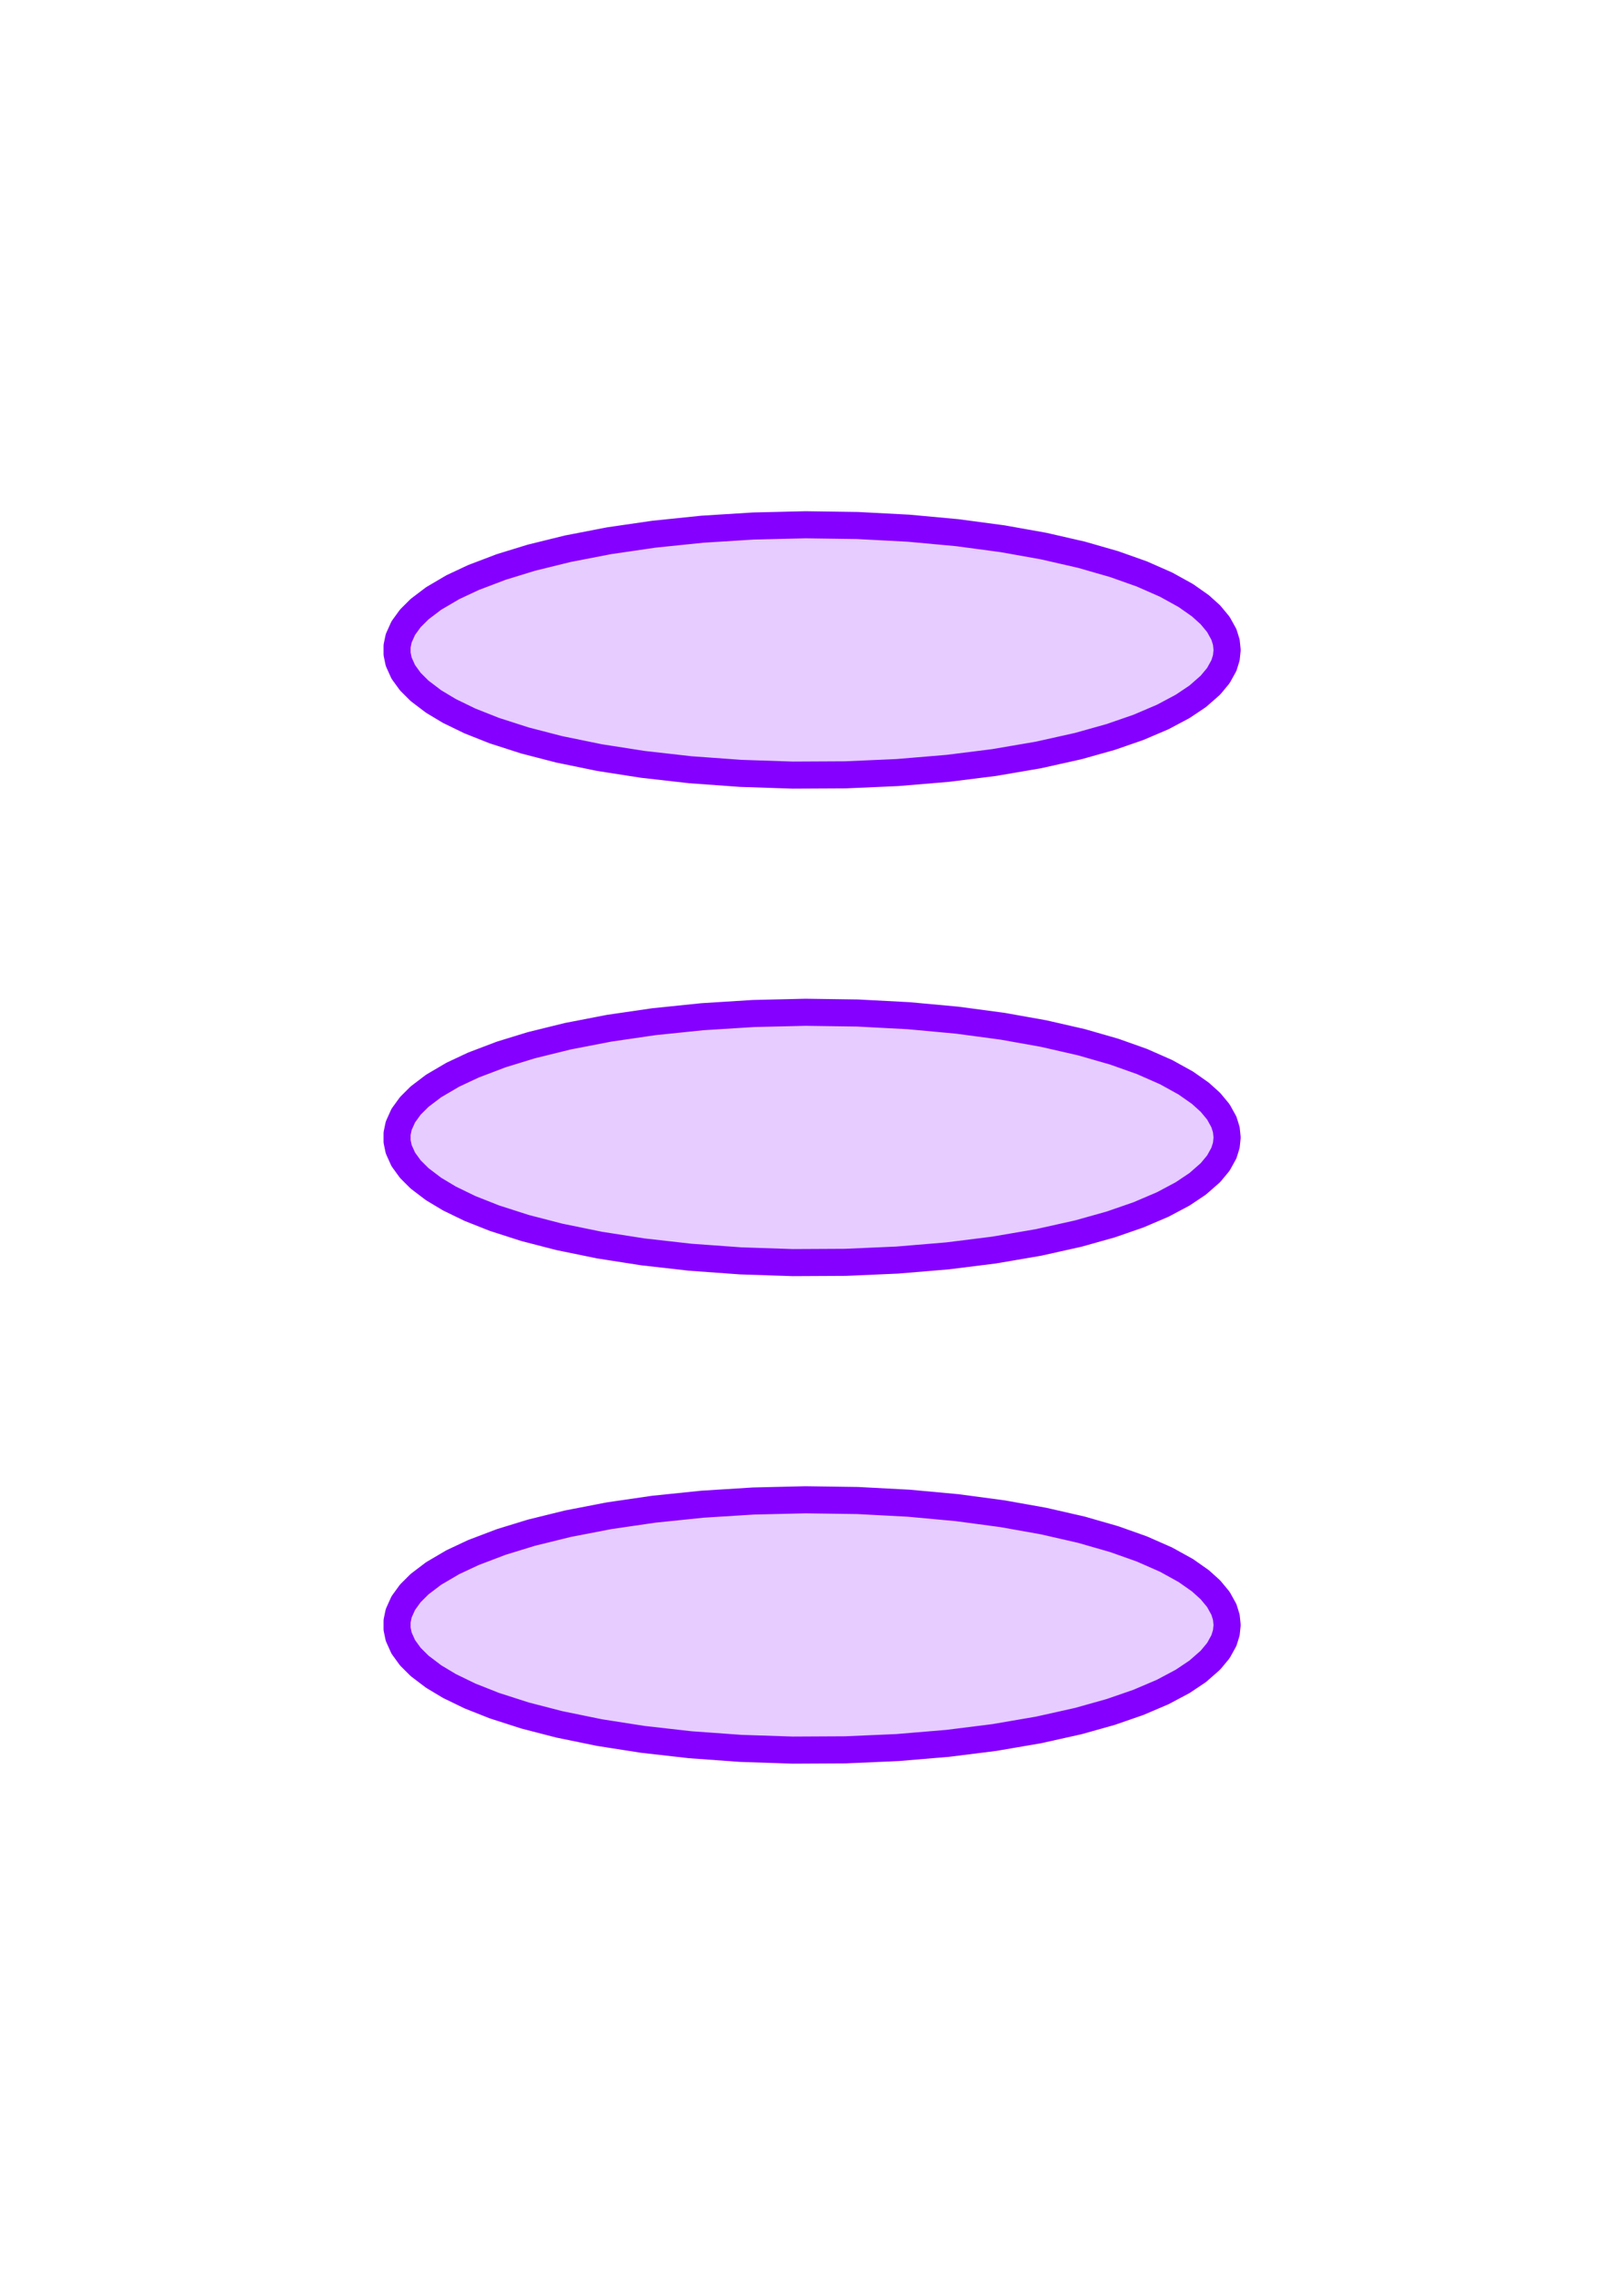 <?xml version="1.0" encoding="utf-8" standalone="no"?>
<!DOCTYPE svg PUBLIC "-//W3C//DTD SVG 1.1//EN"
  "http://www.w3.org/Graphics/SVG/1.1/DTD/svg11.dtd">
<svg xmlns:xlink="http://www.w3.org/1999/xlink" width="180pt" height="252pt" viewBox="0 0 180 252" xmlns="http://www.w3.org/2000/svg" version="1.1">
 <defs>
  <style type="text/css">*{stroke-linejoin: round; stroke-linecap: butt}</style>
 </defs>
 <g id="figure_1">
  <g id="patch_1">
   <path d="M 0 252 
L 180 252 
L 180 0 
L 0 0 
z
" style="fill: #ffffff"/>
  </g>
  <g id="axes_1">
   <g id="patch_2">
    <path d="M 136.011 180 
L 136.001 179.711 
L 135.971 179.422 
L 135.921 179.133 
L 135.852 178.846 
L 135.763 178.56 
L 135.655 178.276 
L 135.528 177.994 
L 135.382 177.715 
L 135.219 177.438 
L 135.039 177.164 
L 134.842 176.893 
L 134.629 176.625 
L 134.4 176.362 
L 134.157 176.102 
L 133.9 175.846 
L 133.63 175.595 
L 133.347 175.348 
L 133.052 175.105 
L 132.746 174.867 
L 132.43 174.634 
L 132.105 174.406 
L 131.771 174.183 
L 131.429 173.965 
L 131.08 173.752 
L 130.724 173.543 
L 130.363 173.34 
L 129.996 173.142 
L 129.625 172.949 
L 129.25 172.761 
L 128.871 172.577 
L 128.49 172.399 
L 128.107 172.225 
L 127.721 172.056 
L 127.335 171.892 
L 126.948 171.733 
L 126.561 171.577 
L 126.173 171.427 
L 125.786 171.28 
L 125.4 171.138 
L 125.015 171 
L 124.632 170.866 
L 124.249 170.736 
L 123.869 170.61 
L 123.491 170.488 
L 123.116 170.369 
L 122.743 170.254 
L 122.372 170.142 
L 122.005 170.033 
L 121.64 169.928 
L 121.279 169.826 
L 120.921 169.727 
L 120.566 169.631 
L 120.215 169.538 
L 119.867 169.447 
L 119.523 169.36 
L 119.182 169.274 
L 118.845 169.192 
L 118.512 169.112 
L 118.182 169.034 
L 117.857 168.959 
L 117.534 168.885 
L 117.216 168.814 
L 116.901 168.745 
L 116.591 168.678 
L 116.283 168.613 
L 115.98 168.55 
L 115.68 168.489 
L 115.384 168.429 
L 115.092 168.372 
L 114.803 168.315 
L 114.518 168.261 
L 114.236 168.208 
L 113.958 168.156 
L 113.683 168.106 
L 113.412 168.057 
L 113.144 168.01 
L 112.879 167.964 
L 112.618 167.919 
L 112.36 167.875 
L 112.105 167.833 
L 111.854 167.792 
L 111.605 167.752 
L 111.36 167.713 
L 111.118 167.675 
L 110.878 167.638 
L 110.642 167.602 
L 110.408 167.566 
L 110.178 167.532 
L 109.95 167.499 
L 109.725 167.467 
L 109.502 167.435 
L 109.283 167.404 
L 109.066 167.374 
L 108.851 167.345 
L 108.639 167.316 
L 108.43 167.289 
L 108.223 167.262 
L 108.018 167.235 
L 107.816 167.209 
L 107.616 167.184 
L 107.418 167.16 
L 107.223 167.136 
L 107.03 167.112 
L 106.839 167.09 
L 106.65 167.067 
L 106.463 167.046 
L 106.278 167.024 
L 106.096 167.004 
L 105.915 166.983 
L 105.736 166.964 
L 105.559 166.944 
L 105.384 166.926 
L 105.211 166.907 
L 105.039 166.889 
L 104.87 166.872 
L 104.702 166.854 
L 104.535 166.838 
L 104.371 166.821 
L 104.208 166.805 
L 104.047 166.789 
L 103.887 166.774 
L 103.729 166.759 
L 103.572 166.744 
L 103.417 166.73 
L 103.263 166.716 
L 103.111 166.702 
L 102.96 166.689 
L 102.811 166.676 
L 102.662 166.663 
L 102.516 166.65 
L 102.37 166.638 
L 102.226 166.626 
L 102.083 166.614 
L 101.942 166.603 
L 101.801 166.591 
L 101.662 166.58 
L 101.524 166.569 
L 101.387 166.559 
L 101.251 166.548 
L 101.117 166.538 
L 100.983 166.528 
L 100.851 166.518 
L 100.719 166.509 
L 100.589 166.5 
L 100.459 166.49 
L 100.331 166.481 
L 100.204 166.473 
L 100.077 166.464 
L 99.952 166.456 
L 99.827 166.447 
L 99.703 166.439 
L 99.581 166.431 
L 99.459 166.423 
L 99.338 166.416 
L 99.217 166.408 
L 99.098 166.401 
L 98.98 166.394 
L 98.862 166.387 
L 98.745 166.38 
L 98.629 166.373 
L 98.513 166.367 
L 98.398 166.36 
L 98.284 166.354 
L 98.171 166.348 
L 98.058 166.342 
L 97.947 166.336 
L 97.835 166.33 
L 97.725 166.324 
L 97.615 166.318 
L 97.505 166.313 
L 97.397 166.308 
L 97.289 166.302 
L 97.181 166.297 
L 97.074 166.292 
L 96.968 166.287 
L 96.862 166.282 
L 96.757 166.278 
L 96.652 166.273 
L 96.548 166.268 
L 96.445 166.264 
L 96.342 166.26 
L 96.239 166.255 
L 96.137 166.251 
L 96.035 166.247 
L 95.934 166.243 
L 95.833 166.239 
L 95.733 166.235 
L 95.633 166.232 
L 95.534 166.228 
L 95.435 166.224 
L 95.337 166.221 
L 95.239 166.217 
L 95.141 166.214 
L 95.043 166.211 
L 94.946 166.208 
L 94.85 166.204 
L 94.754 166.201 
L 94.658 166.198 
L 94.562 166.196 
L 94.467 166.193 
L 94.372 166.19 
L 94.278 166.187 
L 94.183 166.185 
L 94.09 166.182 
L 93.996 166.18 
L 93.903 166.177 
L 93.81 166.175 
L 93.717 166.172 
L 93.624 166.17 
L 93.532 166.168 
L 93.44 166.166 
L 93.348 166.164 
L 93.257 166.162 
L 93.165 166.16 
L 93.074 166.158 
L 92.984 166.156 
L 92.893 166.155 
L 92.802 166.153 
L 92.712 166.151 
L 92.622 166.15 
L 92.532 166.148 
L 92.443 166.147 
L 92.353 166.145 
L 92.264 166.144 
L 92.175 166.143 
L 92.086 166.141 
L 91.997 166.14 
L 91.908 166.139 
L 91.819 166.138 
L 91.731 166.137 
L 91.643 166.136 
L 91.554 166.135 
L 91.466 166.134 
L 91.378 166.133 
L 91.29 166.133 
L 91.202 166.132 
L 91.115 166.131 
L 91.027 166.131 
L 90.939 166.13 
L 90.852 166.13 
L 90.764 166.129 
L 90.677 166.129 
L 90.589 166.128 
L 90.502 166.128 
L 90.415 166.128 
L 90.327 166.127 
L 90.24 166.127 
L 90.153 166.127 
L 90.065 166.127 
L 89.978 166.127 
L 89.891 166.127 
L 89.804 166.127 
L 89.716 166.127 
L 89.629 166.128 
L 89.542 166.128 
L 89.454 166.128 
L 89.367 166.128 
L 89.28 166.129 
L 89.192 166.129 
L 89.105 166.13 
L 89.017 166.13 
L 88.929 166.131 
L 88.842 166.132 
L 88.754 166.132 
L 88.666 166.133 
L 88.578 166.134 
L 88.49 166.135 
L 88.402 166.136 
L 88.313 166.136 
L 88.225 166.137 
L 88.136 166.139 
L 88.048 166.14 
L 87.959 166.141 
L 87.87 166.142 
L 87.781 166.143 
L 87.691 166.145 
L 87.602 166.146 
L 87.512 166.147 
L 87.423 166.149 
L 87.333 166.15 
L 87.243 166.152 
L 87.152 166.154 
L 87.062 166.155 
L 86.971 166.157 
L 86.88 166.159 
L 86.789 166.161 
L 86.698 166.163 
L 86.606 166.165 
L 86.514 166.167 
L 86.422 166.169 
L 86.33 166.171 
L 86.237 166.174 
L 86.144 166.176 
L 86.051 166.178 
L 85.957 166.181 
L 85.864 166.183 
L 85.769 166.186 
L 85.675 166.189 
L 85.58 166.191 
L 85.485 166.194 
L 85.39 166.197 
L 85.294 166.2 
L 85.198 166.203 
L 85.102 166.206 
L 85.005 166.209 
L 84.908 166.212 
L 84.81 166.216 
L 84.712 166.219 
L 84.614 166.223 
L 84.515 166.226 
L 84.416 166.23 
L 84.317 166.233 
L 84.217 166.237 
L 84.116 166.241 
L 84.015 166.245 
L 83.914 166.249 
L 83.812 166.253 
L 83.71 166.257 
L 83.607 166.262 
L 83.504 166.266 
L 83.4 166.271 
L 83.295 166.275 
L 83.19 166.28 
L 83.085 166.285 
L 82.979 166.29 
L 82.872 166.295 
L 82.765 166.3 
L 82.657 166.305 
L 82.549 166.31 
L 82.44 166.316 
L 82.33 166.321 
L 82.22 166.327 
L 82.109 166.333 
L 81.998 166.339 
L 81.885 166.345 
L 81.772 166.351 
L 81.659 166.357 
L 81.544 166.363 
L 81.429 166.37 
L 81.313 166.377 
L 81.197 166.383 
L 81.079 166.39 
L 80.961 166.397 
L 80.842 166.405 
L 80.723 166.412 
L 80.602 166.42 
L 80.48 166.427 
L 80.358 166.435 
L 80.235 166.443 
L 80.111 166.451 
L 79.986 166.46 
L 79.86 166.468 
L 79.733 166.477 
L 79.605 166.486 
L 79.476 166.495 
L 79.346 166.504 
L 79.215 166.514 
L 79.083 166.523 
L 78.95 166.533 
L 78.816 166.543 
L 78.681 166.553 
L 78.545 166.564 
L 78.407 166.575 
L 78.269 166.586 
L 78.129 166.597 
L 77.988 166.608 
L 77.845 166.62 
L 77.702 166.632 
L 77.557 166.644 
L 77.411 166.657 
L 77.264 166.669 
L 77.115 166.682 
L 76.965 166.696 
L 76.813 166.709 
L 76.66 166.723 
L 76.506 166.737 
L 76.35 166.752 
L 76.192 166.767 
L 76.034 166.782 
L 75.873 166.797 
L 75.711 166.813 
L 75.547 166.829 
L 75.382 166.846 
L 75.215 166.863 
L 75.046 166.88 
L 74.875 166.898 
L 74.703 166.916 
L 74.529 166.935 
L 74.353 166.954 
L 74.175 166.974 
L 73.995 166.994 
L 73.813 167.014 
L 73.629 167.035 
L 73.444 167.056 
L 73.256 167.078 
L 73.066 167.101 
L 72.874 167.124 
L 72.679 167.148 
L 72.483 167.172 
L 72.284 167.197 
L 72.083 167.222 
L 71.88 167.248 
L 71.674 167.275 
L 71.466 167.302 
L 71.255 167.331 
L 71.042 167.359 
L 70.826 167.389 
L 70.608 167.42 
L 70.387 167.451 
L 70.163 167.483 
L 69.937 167.516 
L 69.707 167.549 
L 69.475 167.584 
L 69.24 167.619 
L 69.003 167.656 
L 68.762 167.693 
L 68.518 167.732 
L 68.271 167.772 
L 68.021 167.812 
L 67.768 167.854 
L 67.511 167.897 
L 67.252 167.941 
L 66.989 167.987 
L 66.723 168.033 
L 66.453 168.081 
L 66.18 168.131 
L 65.904 168.182 
L 65.624 168.234 
L 65.34 168.288 
L 65.053 168.343 
L 64.763 168.4 
L 64.468 168.459 
L 64.17 168.519 
L 63.869 168.582 
L 63.563 168.646 
L 63.254 168.712 
L 62.942 168.78 
L 62.625 168.85 
L 62.305 168.922 
L 61.981 168.996 
L 61.653 169.073 
L 61.322 169.152 
L 60.987 169.233 
L 60.648 169.317 
L 60.305 169.403 
L 59.959 169.492 
L 59.61 169.584 
L 59.257 169.678 
L 58.9 169.776 
L 58.541 169.877 
L 58.178 169.98 
L 57.812 170.087 
L 57.443 170.197 
L 57.071 170.311 
L 56.697 170.428 
L 56.32 170.548 
L 55.941 170.673 
L 55.56 170.801 
L 55.177 170.933 
L 54.792 171.069 
L 54.407 171.209 
L 54.02 171.353 
L 53.633 171.502 
L 53.246 171.654 
L 52.858 171.812 
L 52.472 171.974 
L 52.086 172.14 
L 51.702 172.312 
L 51.319 172.488 
L 50.939 172.668 
L 50.562 172.854 
L 50.189 173.045 
L 49.82 173.24 
L 49.456 173.441 
L 49.097 173.647 
L 48.745 173.858 
L 48.399 174.073 
L 48.061 174.294 
L 47.731 174.52 
L 47.411 174.75 
L 47.1 174.986 
L 46.799 175.226 
L 46.51 175.471 
L 46.234 175.72 
L 45.97 175.973 
L 45.719 176.231 
L 45.483 176.493 
L 45.263 176.759 
L 45.057 177.028 
L 44.869 177.3 
L 44.697 177.576 
L 44.543 177.854 
L 44.407 178.135 
L 44.289 178.418 
L 44.19 178.703 
L 44.111 178.99 
L 44.051 179.277 
L 44.011 179.566 
L 43.991 179.855 
L 43.991 180.145 
L 44.011 180.434 
L 44.051 180.723 
L 44.111 181.01 
L 44.19 181.297 
L 44.289 181.582 
L 44.407 181.865 
L 44.543 182.146 
L 44.697 182.424 
L 44.869 182.7 
L 45.057 182.972 
L 45.263 183.241 
L 45.483 183.507 
L 45.719 183.769 
L 45.97 184.027 
L 46.234 184.28 
L 46.51 184.529 
L 46.799 184.774 
L 47.1 185.014 
L 47.411 185.25 
L 47.731 185.48 
L 48.061 185.706 
L 48.399 185.927 
L 48.745 186.142 
L 49.097 186.353 
L 49.456 186.559 
L 49.82 186.76 
L 50.189 186.955 
L 50.562 187.146 
L 50.939 187.332 
L 51.319 187.512 
L 51.702 187.688 
L 52.086 187.86 
L 52.472 188.026 
L 52.858 188.188 
L 53.246 188.346 
L 53.633 188.498 
L 54.02 188.647 
L 54.407 188.791 
L 54.792 188.931 
L 55.177 189.067 
L 55.56 189.199 
L 55.941 189.327 
L 56.32 189.452 
L 56.697 189.572 
L 57.071 189.689 
L 57.443 189.803 
L 57.812 189.913 
L 58.178 190.02 
L 58.541 190.123 
L 58.9 190.224 
L 59.257 190.322 
L 59.61 190.416 
L 59.959 190.508 
L 60.305 190.597 
L 60.648 190.683 
L 60.987 190.767 
L 61.322 190.848 
L 61.653 190.927 
L 61.981 191.004 
L 62.305 191.078 
L 62.625 191.15 
L 62.942 191.22 
L 63.254 191.288 
L 63.563 191.354 
L 63.869 191.418 
L 64.17 191.481 
L 64.468 191.541 
L 64.763 191.6 
L 65.053 191.657 
L 65.34 191.712 
L 65.624 191.766 
L 65.904 191.818 
L 66.18 191.869 
L 66.453 191.919 
L 66.723 191.967 
L 66.989 192.013 
L 67.252 192.059 
L 67.511 192.103 
L 67.768 192.146 
L 68.021 192.188 
L 68.271 192.228 
L 68.518 192.268 
L 68.762 192.307 
L 69.003 192.344 
L 69.24 192.381 
L 69.475 192.416 
L 69.707 192.451 
L 69.937 192.484 
L 70.163 192.517 
L 70.387 192.549 
L 70.608 192.58 
L 70.826 192.611 
L 71.042 192.641 
L 71.255 192.669 
L 71.466 192.698 
L 71.674 192.725 
L 71.88 192.752 
L 72.083 192.778 
L 72.284 192.803 
L 72.483 192.828 
L 72.679 192.852 
L 72.874 192.876 
L 73.066 192.899 
L 73.256 192.922 
L 73.444 192.944 
L 73.629 192.965 
L 73.813 192.986 
L 73.995 193.006 
L 74.175 193.026 
L 74.353 193.046 
L 74.529 193.065 
L 74.703 193.084 
L 74.875 193.102 
L 75.046 193.12 
L 75.215 193.137 
L 75.382 193.154 
L 75.547 193.171 
L 75.711 193.187 
L 75.873 193.203 
L 76.034 193.218 
L 76.192 193.233 
L 76.35 193.248 
L 76.506 193.263 
L 76.66 193.277 
L 76.813 193.291 
L 76.965 193.304 
L 77.115 193.318 
L 77.264 193.331 
L 77.411 193.343 
L 77.557 193.356 
L 77.702 193.368 
L 77.845 193.38 
L 77.988 193.392 
L 78.129 193.403 
L 78.269 193.414 
L 78.407 193.425 
L 78.545 193.436 
L 78.681 193.447 
L 78.816 193.457 
L 78.95 193.467 
L 79.083 193.477 
L 79.215 193.486 
L 79.346 193.496 
L 79.476 193.505 
L 79.605 193.514 
L 79.733 193.523 
L 79.86 193.532 
L 79.986 193.54 
L 80.111 193.549 
L 80.235 193.557 
L 80.358 193.565 
L 80.48 193.573 
L 80.602 193.58 
L 80.723 193.588 
L 80.842 193.595 
L 80.961 193.603 
L 81.079 193.61 
L 81.197 193.617 
L 81.313 193.623 
L 81.429 193.63 
L 81.544 193.637 
L 81.659 193.643 
L 81.772 193.649 
L 81.885 193.655 
L 81.998 193.661 
L 82.109 193.667 
L 82.22 193.673 
L 82.33 193.679 
L 82.44 193.684 
L 82.549 193.69 
L 82.657 193.695 
L 82.765 193.7 
L 82.872 193.705 
L 82.979 193.71 
L 83.085 193.715 
L 83.19 193.72 
L 83.295 193.725 
L 83.4 193.729 
L 83.504 193.734 
L 83.607 193.738 
L 83.71 193.743 
L 83.812 193.747 
L 83.914 193.751 
L 84.015 193.755 
L 84.116 193.759 
L 84.217 193.763 
L 84.317 193.767 
L 84.416 193.77 
L 84.515 193.774 
L 84.614 193.777 
L 84.712 193.781 
L 84.81 193.784 
L 84.908 193.788 
L 85.005 193.791 
L 85.102 193.794 
L 85.198 193.797 
L 85.294 193.8 
L 85.39 193.803 
L 85.485 193.806 
L 85.58 193.809 
L 85.675 193.811 
L 85.769 193.814 
L 85.864 193.817 
L 85.957 193.819 
L 86.051 193.822 
L 86.144 193.824 
L 86.237 193.826 
L 86.33 193.829 
L 86.422 193.831 
L 86.514 193.833 
L 86.606 193.835 
L 86.698 193.837 
L 86.789 193.839 
L 86.88 193.841 
L 86.971 193.843 
L 87.062 193.845 
L 87.152 193.846 
L 87.243 193.848 
L 87.333 193.85 
L 87.423 193.851 
L 87.512 193.853 
L 87.602 193.854 
L 87.691 193.855 
L 87.781 193.857 
L 87.87 193.858 
L 87.959 193.859 
L 88.048 193.86 
L 88.136 193.861 
L 88.225 193.863 
L 88.313 193.864 
L 88.402 193.864 
L 88.49 193.865 
L 88.578 193.866 
L 88.666 193.867 
L 88.754 193.868 
L 88.842 193.868 
L 88.929 193.869 
L 89.017 193.87 
L 89.105 193.87 
L 89.192 193.871 
L 89.28 193.871 
L 89.367 193.872 
L 89.454 193.872 
L 89.542 193.872 
L 89.629 193.872 
L 89.716 193.873 
L 89.804 193.873 
L 89.891 193.873 
L 89.978 193.873 
L 90.065 193.873 
L 90.153 193.873 
L 90.24 193.873 
L 90.327 193.873 
L 90.415 193.872 
L 90.502 193.872 
L 90.589 193.872 
L 90.677 193.871 
L 90.764 193.871 
L 90.852 193.87 
L 90.939 193.87 
L 91.027 193.869 
L 91.115 193.869 
L 91.202 193.868 
L 91.29 193.867 
L 91.378 193.867 
L 91.466 193.866 
L 91.554 193.865 
L 91.643 193.864 
L 91.731 193.863 
L 91.819 193.862 
L 91.908 193.861 
L 91.997 193.86 
L 92.086 193.859 
L 92.175 193.857 
L 92.264 193.856 
L 92.353 193.855 
L 92.443 193.853 
L 92.532 193.852 
L 92.622 193.85 
L 92.712 193.849 
L 92.802 193.847 
L 92.893 193.845 
L 92.984 193.844 
L 93.074 193.842 
L 93.165 193.84 
L 93.257 193.838 
L 93.348 193.836 
L 93.44 193.834 
L 93.532 193.832 
L 93.624 193.83 
L 93.717 193.828 
L 93.81 193.825 
L 93.903 193.823 
L 93.996 193.82 
L 94.09 193.818 
L 94.183 193.815 
L 94.278 193.813 
L 94.372 193.81 
L 94.467 193.807 
L 94.562 193.804 
L 94.658 193.802 
L 94.754 193.799 
L 94.85 193.796 
L 94.946 193.792 
L 95.043 193.789 
L 95.141 193.786 
L 95.239 193.783 
L 95.337 193.779 
L 95.435 193.776 
L 95.534 193.772 
L 95.633 193.768 
L 95.733 193.765 
L 95.833 193.761 
L 95.934 193.757 
L 96.035 193.753 
L 96.137 193.749 
L 96.239 193.745 
L 96.342 193.74 
L 96.445 193.736 
L 96.548 193.732 
L 96.652 193.727 
L 96.757 193.722 
L 96.862 193.718 
L 96.968 193.713 
L 97.074 193.708 
L 97.181 193.703 
L 97.289 193.698 
L 97.397 193.692 
L 97.505 193.687 
L 97.615 193.682 
L 97.725 193.676 
L 97.835 193.67 
L 97.947 193.664 
L 98.058 193.658 
L 98.171 193.652 
L 98.284 193.646 
L 98.398 193.64 
L 98.513 193.633 
L 98.629 193.627 
L 98.745 193.62 
L 98.862 193.613 
L 98.98 193.606 
L 99.098 193.599 
L 99.217 193.592 
L 99.338 193.584 
L 99.459 193.577 
L 99.581 193.569 
L 99.703 193.561 
L 99.827 193.553 
L 99.952 193.544 
L 100.077 193.536 
L 100.204 193.527 
L 100.331 193.519 
L 100.459 193.51 
L 100.589 193.5 
L 100.719 193.491 
L 100.851 193.482 
L 100.983 193.472 
L 101.117 193.462 
L 101.251 193.452 
L 101.387 193.441 
L 101.524 193.431 
L 101.662 193.42 
L 101.801 193.409 
L 101.942 193.397 
L 102.083 193.386 
L 102.226 193.374 
L 102.37 193.362 
L 102.516 193.35 
L 102.662 193.337 
L 102.811 193.324 
L 102.96 193.311 
L 103.111 193.298 
L 103.263 193.284 
L 103.417 193.27 
L 103.572 193.256 
L 103.729 193.241 
L 103.887 193.226 
L 104.047 193.211 
L 104.208 193.195 
L 104.371 193.179 
L 104.535 193.162 
L 104.702 193.146 
L 104.87 193.128 
L 105.039 193.111 
L 105.211 193.093 
L 105.384 193.074 
L 105.559 193.056 
L 105.736 193.036 
L 105.915 193.017 
L 106.096 192.996 
L 106.278 192.976 
L 106.463 192.954 
L 106.65 192.933 
L 106.839 192.91 
L 107.03 192.888 
L 107.223 192.864 
L 107.418 192.84 
L 107.616 192.816 
L 107.816 192.791 
L 108.018 192.765 
L 108.223 192.738 
L 108.43 192.711 
L 108.639 192.684 
L 108.851 192.655 
L 109.066 192.626 
L 109.283 192.596 
L 109.502 192.565 
L 109.725 192.533 
L 109.95 192.501 
L 110.178 192.468 
L 110.408 192.434 
L 110.642 192.398 
L 110.878 192.362 
L 111.118 192.325 
L 111.36 192.287 
L 111.605 192.248 
L 111.854 192.208 
L 112.105 192.167 
L 112.36 192.125 
L 112.618 192.081 
L 112.879 192.036 
L 113.144 191.99 
L 113.412 191.943 
L 113.683 191.894 
L 113.958 191.844 
L 114.236 191.792 
L 114.518 191.739 
L 114.803 191.685 
L 115.092 191.628 
L 115.384 191.571 
L 115.68 191.511 
L 115.98 191.45 
L 116.283 191.387 
L 116.591 191.322 
L 116.901 191.255 
L 117.216 191.186 
L 117.534 191.115 
L 117.857 191.041 
L 118.182 190.966 
L 118.512 190.888 
L 118.845 190.808 
L 119.182 190.726 
L 119.523 190.64 
L 119.867 190.553 
L 120.215 190.462 
L 120.566 190.369 
L 120.921 190.273 
L 121.279 190.174 
L 121.64 190.072 
L 122.005 189.967 
L 122.372 189.858 
L 122.743 189.746 
L 123.116 189.631 
L 123.491 189.512 
L 123.869 189.39 
L 124.249 189.264 
L 124.632 189.134 
L 125.015 189 
L 125.4 188.862 
L 125.786 188.72 
L 126.173 188.573 
L 126.561 188.423 
L 126.948 188.267 
L 127.335 188.108 
L 127.721 187.944 
L 128.107 187.775 
L 128.49 187.601 
L 128.871 187.423 
L 129.25 187.239 
L 129.625 187.051 
L 129.996 186.858 
L 130.363 186.66 
L 130.724 186.457 
L 131.08 186.248 
L 131.429 186.035 
L 131.771 185.817 
L 132.105 185.594 
L 132.43 185.366 
L 132.746 185.133 
L 133.052 184.895 
L 133.347 184.652 
L 133.63 184.405 
L 133.9 184.154 
L 134.157 183.898 
L 134.4 183.638 
L 134.629 183.375 
L 134.842 183.107 
L 135.039 182.836 
L 135.219 182.562 
L 135.382 182.285 
L 135.528 182.006 
L 135.655 181.724 
L 135.763 181.44 
L 135.852 181.154 
L 135.921 180.867 
L 135.971 180.578 
L 136.001 180.289 
L 136.011 180 
z
" clip-path="url(#pe2aea5cffa)" style="fill: #8500ff; fill-opacity: 0.2; stroke: #8500ff; stroke-opacity: 0.2"/>
   </g>
   <g id="patch_3">
    <path d="M 136.011 126 
L 136.001 125.711 
L 135.971 125.422 
L 135.921 125.133 
L 135.852 124.846 
L 135.763 124.56 
L 135.655 124.276 
L 135.528 123.994 
L 135.382 123.715 
L 135.219 123.438 
L 135.039 123.164 
L 134.842 122.893 
L 134.629 122.625 
L 134.4 122.362 
L 134.157 122.102 
L 133.9 121.846 
L 133.63 121.595 
L 133.347 121.348 
L 133.052 121.105 
L 132.746 120.867 
L 132.43 120.634 
L 132.105 120.406 
L 131.771 120.183 
L 131.429 119.965 
L 131.08 119.752 
L 130.724 119.543 
L 130.363 119.34 
L 129.996 119.142 
L 129.625 118.949 
L 129.25 118.761 
L 128.871 118.577 
L 128.49 118.399 
L 128.107 118.225 
L 127.721 118.056 
L 127.335 117.892 
L 126.948 117.733 
L 126.561 117.577 
L 126.173 117.427 
L 125.786 117.28 
L 125.4 117.138 
L 125.015 117 
L 124.632 116.866 
L 124.249 116.736 
L 123.869 116.61 
L 123.491 116.488 
L 123.116 116.369 
L 122.743 116.254 
L 122.372 116.142 
L 122.005 116.033 
L 121.64 115.928 
L 121.279 115.826 
L 120.921 115.727 
L 120.566 115.631 
L 120.215 115.538 
L 119.867 115.447 
L 119.523 115.36 
L 119.182 115.274 
L 118.845 115.192 
L 118.512 115.112 
L 118.182 115.034 
L 117.857 114.959 
L 117.534 114.885 
L 117.216 114.814 
L 116.901 114.745 
L 116.591 114.678 
L 116.283 114.613 
L 115.98 114.55 
L 115.68 114.489 
L 115.384 114.429 
L 115.092 114.372 
L 114.803 114.315 
L 114.518 114.261 
L 114.236 114.208 
L 113.958 114.156 
L 113.683 114.106 
L 113.412 114.057 
L 113.144 114.01 
L 112.879 113.964 
L 112.618 113.919 
L 112.36 113.875 
L 112.105 113.833 
L 111.854 113.792 
L 111.605 113.752 
L 111.36 113.713 
L 111.118 113.675 
L 110.878 113.638 
L 110.642 113.602 
L 110.408 113.566 
L 110.178 113.532 
L 109.95 113.499 
L 109.725 113.467 
L 109.502 113.435 
L 109.283 113.404 
L 109.066 113.374 
L 108.851 113.345 
L 108.639 113.316 
L 108.43 113.289 
L 108.223 113.262 
L 108.018 113.235 
L 107.816 113.209 
L 107.616 113.184 
L 107.418 113.16 
L 107.223 113.136 
L 107.03 113.112 
L 106.839 113.09 
L 106.65 113.067 
L 106.463 113.046 
L 106.278 113.024 
L 106.096 113.004 
L 105.915 112.983 
L 105.736 112.964 
L 105.559 112.944 
L 105.384 112.926 
L 105.211 112.907 
L 105.039 112.889 
L 104.87 112.872 
L 104.702 112.854 
L 104.535 112.838 
L 104.371 112.821 
L 104.208 112.805 
L 104.047 112.789 
L 103.887 112.774 
L 103.729 112.759 
L 103.572 112.744 
L 103.417 112.73 
L 103.263 112.716 
L 103.111 112.702 
L 102.96 112.689 
L 102.811 112.676 
L 102.662 112.663 
L 102.516 112.65 
L 102.37 112.638 
L 102.226 112.626 
L 102.083 112.614 
L 101.942 112.603 
L 101.801 112.591 
L 101.662 112.58 
L 101.524 112.569 
L 101.387 112.559 
L 101.251 112.548 
L 101.117 112.538 
L 100.983 112.528 
L 100.851 112.518 
L 100.719 112.509 
L 100.589 112.5 
L 100.459 112.49 
L 100.331 112.481 
L 100.204 112.473 
L 100.077 112.464 
L 99.952 112.456 
L 99.827 112.447 
L 99.703 112.439 
L 99.581 112.431 
L 99.459 112.423 
L 99.338 112.416 
L 99.217 112.408 
L 99.098 112.401 
L 98.98 112.394 
L 98.862 112.387 
L 98.745 112.38 
L 98.629 112.373 
L 98.513 112.367 
L 98.398 112.36 
L 98.284 112.354 
L 98.171 112.348 
L 98.058 112.342 
L 97.947 112.336 
L 97.835 112.33 
L 97.725 112.324 
L 97.615 112.318 
L 97.505 112.313 
L 97.397 112.308 
L 97.289 112.302 
L 97.181 112.297 
L 97.074 112.292 
L 96.968 112.287 
L 96.862 112.282 
L 96.757 112.278 
L 96.652 112.273 
L 96.548 112.268 
L 96.445 112.264 
L 96.342 112.26 
L 96.239 112.255 
L 96.137 112.251 
L 96.035 112.247 
L 95.934 112.243 
L 95.833 112.239 
L 95.733 112.235 
L 95.633 112.232 
L 95.534 112.228 
L 95.435 112.224 
L 95.337 112.221 
L 95.239 112.217 
L 95.141 112.214 
L 95.043 112.211 
L 94.946 112.208 
L 94.85 112.204 
L 94.754 112.201 
L 94.658 112.198 
L 94.562 112.196 
L 94.467 112.193 
L 94.372 112.19 
L 94.278 112.187 
L 94.183 112.185 
L 94.09 112.182 
L 93.996 112.18 
L 93.903 112.177 
L 93.81 112.175 
L 93.717 112.172 
L 93.624 112.17 
L 93.532 112.168 
L 93.44 112.166 
L 93.348 112.164 
L 93.257 112.162 
L 93.165 112.16 
L 93.074 112.158 
L 92.984 112.156 
L 92.893 112.155 
L 92.802 112.153 
L 92.712 112.151 
L 92.622 112.15 
L 92.532 112.148 
L 92.443 112.147 
L 92.353 112.145 
L 92.264 112.144 
L 92.175 112.143 
L 92.086 112.141 
L 91.997 112.14 
L 91.908 112.139 
L 91.819 112.138 
L 91.731 112.137 
L 91.643 112.136 
L 91.554 112.135 
L 91.466 112.134 
L 91.378 112.133 
L 91.29 112.133 
L 91.202 112.132 
L 91.115 112.131 
L 91.027 112.131 
L 90.939 112.13 
L 90.852 112.13 
L 90.764 112.129 
L 90.677 112.129 
L 90.589 112.128 
L 90.502 112.128 
L 90.415 112.128 
L 90.327 112.127 
L 90.24 112.127 
L 90.153 112.127 
L 90.065 112.127 
L 89.978 112.127 
L 89.891 112.127 
L 89.804 112.127 
L 89.716 112.127 
L 89.629 112.128 
L 89.542 112.128 
L 89.454 112.128 
L 89.367 112.128 
L 89.28 112.129 
L 89.192 112.129 
L 89.105 112.13 
L 89.017 112.13 
L 88.929 112.131 
L 88.842 112.132 
L 88.754 112.132 
L 88.666 112.133 
L 88.578 112.134 
L 88.49 112.135 
L 88.402 112.136 
L 88.313 112.136 
L 88.225 112.137 
L 88.136 112.139 
L 88.048 112.14 
L 87.959 112.141 
L 87.87 112.142 
L 87.781 112.143 
L 87.691 112.145 
L 87.602 112.146 
L 87.512 112.147 
L 87.423 112.149 
L 87.333 112.15 
L 87.243 112.152 
L 87.152 112.154 
L 87.062 112.155 
L 86.971 112.157 
L 86.88 112.159 
L 86.789 112.161 
L 86.698 112.163 
L 86.606 112.165 
L 86.514 112.167 
L 86.422 112.169 
L 86.33 112.171 
L 86.237 112.174 
L 86.144 112.176 
L 86.051 112.178 
L 85.957 112.181 
L 85.864 112.183 
L 85.769 112.186 
L 85.675 112.189 
L 85.58 112.191 
L 85.485 112.194 
L 85.39 112.197 
L 85.294 112.2 
L 85.198 112.203 
L 85.102 112.206 
L 85.005 112.209 
L 84.908 112.212 
L 84.81 112.216 
L 84.712 112.219 
L 84.614 112.223 
L 84.515 112.226 
L 84.416 112.23 
L 84.317 112.233 
L 84.217 112.237 
L 84.116 112.241 
L 84.015 112.245 
L 83.914 112.249 
L 83.812 112.253 
L 83.71 112.257 
L 83.607 112.262 
L 83.504 112.266 
L 83.4 112.271 
L 83.295 112.275 
L 83.19 112.28 
L 83.085 112.285 
L 82.979 112.29 
L 82.872 112.295 
L 82.765 112.3 
L 82.657 112.305 
L 82.549 112.31 
L 82.44 112.316 
L 82.33 112.321 
L 82.22 112.327 
L 82.109 112.333 
L 81.998 112.339 
L 81.885 112.345 
L 81.772 112.351 
L 81.659 112.357 
L 81.544 112.363 
L 81.429 112.37 
L 81.313 112.377 
L 81.197 112.383 
L 81.079 112.39 
L 80.961 112.397 
L 80.842 112.405 
L 80.723 112.412 
L 80.602 112.42 
L 80.48 112.427 
L 80.358 112.435 
L 80.235 112.443 
L 80.111 112.451 
L 79.986 112.46 
L 79.86 112.468 
L 79.733 112.477 
L 79.605 112.486 
L 79.476 112.495 
L 79.346 112.504 
L 79.215 112.514 
L 79.083 112.523 
L 78.95 112.533 
L 78.816 112.543 
L 78.681 112.553 
L 78.545 112.564 
L 78.407 112.575 
L 78.269 112.586 
L 78.129 112.597 
L 77.988 112.608 
L 77.845 112.62 
L 77.702 112.632 
L 77.557 112.644 
L 77.411 112.657 
L 77.264 112.669 
L 77.115 112.682 
L 76.965 112.696 
L 76.813 112.709 
L 76.66 112.723 
L 76.506 112.737 
L 76.35 112.752 
L 76.192 112.767 
L 76.034 112.782 
L 75.873 112.797 
L 75.711 112.813 
L 75.547 112.829 
L 75.382 112.846 
L 75.215 112.863 
L 75.046 112.88 
L 74.875 112.898 
L 74.703 112.916 
L 74.529 112.935 
L 74.353 112.954 
L 74.175 112.974 
L 73.995 112.994 
L 73.813 113.014 
L 73.629 113.035 
L 73.444 113.056 
L 73.256 113.078 
L 73.066 113.101 
L 72.874 113.124 
L 72.679 113.148 
L 72.483 113.172 
L 72.284 113.197 
L 72.083 113.222 
L 71.88 113.248 
L 71.674 113.275 
L 71.466 113.302 
L 71.255 113.331 
L 71.042 113.359 
L 70.826 113.389 
L 70.608 113.42 
L 70.387 113.451 
L 70.163 113.483 
L 69.937 113.516 
L 69.707 113.549 
L 69.475 113.584 
L 69.24 113.619 
L 69.003 113.656 
L 68.762 113.693 
L 68.518 113.732 
L 68.271 113.772 
L 68.021 113.812 
L 67.768 113.854 
L 67.511 113.897 
L 67.252 113.941 
L 66.989 113.987 
L 66.723 114.033 
L 66.453 114.081 
L 66.18 114.131 
L 65.904 114.182 
L 65.624 114.234 
L 65.34 114.288 
L 65.053 114.343 
L 64.763 114.4 
L 64.468 114.459 
L 64.17 114.519 
L 63.869 114.582 
L 63.563 114.646 
L 63.254 114.712 
L 62.942 114.78 
L 62.625 114.85 
L 62.305 114.922 
L 61.981 114.996 
L 61.653 115.073 
L 61.322 115.152 
L 60.987 115.233 
L 60.648 115.317 
L 60.305 115.403 
L 59.959 115.492 
L 59.61 115.584 
L 59.257 115.678 
L 58.9 115.776 
L 58.541 115.877 
L 58.178 115.98 
L 57.812 116.087 
L 57.443 116.197 
L 57.071 116.311 
L 56.697 116.428 
L 56.32 116.548 
L 55.941 116.673 
L 55.56 116.801 
L 55.177 116.933 
L 54.792 117.069 
L 54.407 117.209 
L 54.02 117.353 
L 53.633 117.502 
L 53.246 117.654 
L 52.858 117.812 
L 52.472 117.974 
L 52.086 118.14 
L 51.702 118.312 
L 51.319 118.488 
L 50.939 118.668 
L 50.562 118.854 
L 50.189 119.045 
L 49.82 119.24 
L 49.456 119.441 
L 49.097 119.647 
L 48.745 119.858 
L 48.399 120.073 
L 48.061 120.294 
L 47.731 120.52 
L 47.411 120.75 
L 47.1 120.986 
L 46.799 121.226 
L 46.51 121.471 
L 46.234 121.72 
L 45.97 121.973 
L 45.719 122.231 
L 45.483 122.493 
L 45.263 122.759 
L 45.057 123.028 
L 44.869 123.3 
L 44.697 123.576 
L 44.543 123.854 
L 44.407 124.135 
L 44.289 124.418 
L 44.19 124.703 
L 44.111 124.99 
L 44.051 125.277 
L 44.011 125.566 
L 43.991 125.855 
L 43.991 126.145 
L 44.011 126.434 
L 44.051 126.723 
L 44.111 127.01 
L 44.19 127.297 
L 44.289 127.582 
L 44.407 127.865 
L 44.543 128.146 
L 44.697 128.424 
L 44.869 128.7 
L 45.057 128.972 
L 45.263 129.241 
L 45.483 129.507 
L 45.719 129.769 
L 45.97 130.027 
L 46.234 130.28 
L 46.51 130.529 
L 46.799 130.774 
L 47.1 131.014 
L 47.411 131.25 
L 47.731 131.48 
L 48.061 131.706 
L 48.399 131.927 
L 48.745 132.142 
L 49.097 132.353 
L 49.456 132.559 
L 49.82 132.76 
L 50.189 132.955 
L 50.562 133.146 
L 50.939 133.332 
L 51.319 133.512 
L 51.702 133.688 
L 52.086 133.86 
L 52.472 134.026 
L 52.858 134.188 
L 53.246 134.346 
L 53.633 134.498 
L 54.02 134.647 
L 54.407 134.791 
L 54.792 134.931 
L 55.177 135.067 
L 55.56 135.199 
L 55.941 135.327 
L 56.32 135.452 
L 56.697 135.572 
L 57.071 135.689 
L 57.443 135.803 
L 57.812 135.913 
L 58.178 136.02 
L 58.541 136.123 
L 58.9 136.224 
L 59.257 136.322 
L 59.61 136.416 
L 59.959 136.508 
L 60.305 136.597 
L 60.648 136.683 
L 60.987 136.767 
L 61.322 136.848 
L 61.653 136.927 
L 61.981 137.004 
L 62.305 137.078 
L 62.625 137.15 
L 62.942 137.22 
L 63.254 137.288 
L 63.563 137.354 
L 63.869 137.418 
L 64.17 137.481 
L 64.468 137.541 
L 64.763 137.6 
L 65.053 137.657 
L 65.34 137.712 
L 65.624 137.766 
L 65.904 137.818 
L 66.18 137.869 
L 66.453 137.919 
L 66.723 137.967 
L 66.989 138.013 
L 67.252 138.059 
L 67.511 138.103 
L 67.768 138.146 
L 68.021 138.188 
L 68.271 138.228 
L 68.518 138.268 
L 68.762 138.307 
L 69.003 138.344 
L 69.24 138.381 
L 69.475 138.416 
L 69.707 138.451 
L 69.937 138.484 
L 70.163 138.517 
L 70.387 138.549 
L 70.608 138.58 
L 70.826 138.611 
L 71.042 138.641 
L 71.255 138.669 
L 71.466 138.698 
L 71.674 138.725 
L 71.88 138.752 
L 72.083 138.778 
L 72.284 138.803 
L 72.483 138.828 
L 72.679 138.852 
L 72.874 138.876 
L 73.066 138.899 
L 73.256 138.922 
L 73.444 138.944 
L 73.629 138.965 
L 73.813 138.986 
L 73.995 139.006 
L 74.175 139.026 
L 74.353 139.046 
L 74.529 139.065 
L 74.703 139.084 
L 74.875 139.102 
L 75.046 139.12 
L 75.215 139.137 
L 75.382 139.154 
L 75.547 139.171 
L 75.711 139.187 
L 75.873 139.203 
L 76.034 139.218 
L 76.192 139.233 
L 76.35 139.248 
L 76.506 139.263 
L 76.66 139.277 
L 76.813 139.291 
L 76.965 139.304 
L 77.115 139.318 
L 77.264 139.331 
L 77.411 139.343 
L 77.557 139.356 
L 77.702 139.368 
L 77.845 139.38 
L 77.988 139.392 
L 78.129 139.403 
L 78.269 139.414 
L 78.407 139.425 
L 78.545 139.436 
L 78.681 139.447 
L 78.816 139.457 
L 78.95 139.467 
L 79.083 139.477 
L 79.215 139.486 
L 79.346 139.496 
L 79.476 139.505 
L 79.605 139.514 
L 79.733 139.523 
L 79.86 139.532 
L 79.986 139.54 
L 80.111 139.549 
L 80.235 139.557 
L 80.358 139.565 
L 80.48 139.573 
L 80.602 139.58 
L 80.723 139.588 
L 80.842 139.595 
L 80.961 139.603 
L 81.079 139.61 
L 81.197 139.617 
L 81.313 139.623 
L 81.429 139.63 
L 81.544 139.637 
L 81.659 139.643 
L 81.772 139.649 
L 81.885 139.655 
L 81.998 139.661 
L 82.109 139.667 
L 82.22 139.673 
L 82.33 139.679 
L 82.44 139.684 
L 82.549 139.69 
L 82.657 139.695 
L 82.765 139.7 
L 82.872 139.705 
L 82.979 139.71 
L 83.085 139.715 
L 83.19 139.72 
L 83.295 139.725 
L 83.4 139.729 
L 83.504 139.734 
L 83.607 139.738 
L 83.71 139.743 
L 83.812 139.747 
L 83.914 139.751 
L 84.015 139.755 
L 84.116 139.759 
L 84.217 139.763 
L 84.317 139.767 
L 84.416 139.77 
L 84.515 139.774 
L 84.614 139.777 
L 84.712 139.781 
L 84.81 139.784 
L 84.908 139.788 
L 85.005 139.791 
L 85.102 139.794 
L 85.198 139.797 
L 85.294 139.8 
L 85.39 139.803 
L 85.485 139.806 
L 85.58 139.809 
L 85.675 139.811 
L 85.769 139.814 
L 85.864 139.817 
L 85.957 139.819 
L 86.051 139.822 
L 86.144 139.824 
L 86.237 139.826 
L 86.33 139.829 
L 86.422 139.831 
L 86.514 139.833 
L 86.606 139.835 
L 86.698 139.837 
L 86.789 139.839 
L 86.88 139.841 
L 86.971 139.843 
L 87.062 139.845 
L 87.152 139.846 
L 87.243 139.848 
L 87.333 139.85 
L 87.423 139.851 
L 87.512 139.853 
L 87.602 139.854 
L 87.691 139.855 
L 87.781 139.857 
L 87.87 139.858 
L 87.959 139.859 
L 88.048 139.86 
L 88.136 139.861 
L 88.225 139.863 
L 88.313 139.864 
L 88.402 139.864 
L 88.49 139.865 
L 88.578 139.866 
L 88.666 139.867 
L 88.754 139.868 
L 88.842 139.868 
L 88.929 139.869 
L 89.017 139.87 
L 89.105 139.87 
L 89.192 139.871 
L 89.28 139.871 
L 89.367 139.872 
L 89.454 139.872 
L 89.542 139.872 
L 89.629 139.872 
L 89.716 139.873 
L 89.804 139.873 
L 89.891 139.873 
L 89.978 139.873 
L 90.065 139.873 
L 90.153 139.873 
L 90.24 139.873 
L 90.327 139.873 
L 90.415 139.872 
L 90.502 139.872 
L 90.589 139.872 
L 90.677 139.871 
L 90.764 139.871 
L 90.852 139.87 
L 90.939 139.87 
L 91.027 139.869 
L 91.115 139.869 
L 91.202 139.868 
L 91.29 139.867 
L 91.378 139.867 
L 91.466 139.866 
L 91.554 139.865 
L 91.643 139.864 
L 91.731 139.863 
L 91.819 139.862 
L 91.908 139.861 
L 91.997 139.86 
L 92.086 139.859 
L 92.175 139.857 
L 92.264 139.856 
L 92.353 139.855 
L 92.443 139.853 
L 92.532 139.852 
L 92.622 139.85 
L 92.712 139.849 
L 92.802 139.847 
L 92.893 139.845 
L 92.984 139.844 
L 93.074 139.842 
L 93.165 139.84 
L 93.257 139.838 
L 93.348 139.836 
L 93.44 139.834 
L 93.532 139.832 
L 93.624 139.83 
L 93.717 139.828 
L 93.81 139.825 
L 93.903 139.823 
L 93.996 139.82 
L 94.09 139.818 
L 94.183 139.815 
L 94.278 139.813 
L 94.372 139.81 
L 94.467 139.807 
L 94.562 139.804 
L 94.658 139.802 
L 94.754 139.799 
L 94.85 139.796 
L 94.946 139.792 
L 95.043 139.789 
L 95.141 139.786 
L 95.239 139.783 
L 95.337 139.779 
L 95.435 139.776 
L 95.534 139.772 
L 95.633 139.768 
L 95.733 139.765 
L 95.833 139.761 
L 95.934 139.757 
L 96.035 139.753 
L 96.137 139.749 
L 96.239 139.745 
L 96.342 139.74 
L 96.445 139.736 
L 96.548 139.732 
L 96.652 139.727 
L 96.757 139.722 
L 96.862 139.718 
L 96.968 139.713 
L 97.074 139.708 
L 97.181 139.703 
L 97.289 139.698 
L 97.397 139.692 
L 97.505 139.687 
L 97.615 139.682 
L 97.725 139.676 
L 97.835 139.67 
L 97.947 139.664 
L 98.058 139.658 
L 98.171 139.652 
L 98.284 139.646 
L 98.398 139.64 
L 98.513 139.633 
L 98.629 139.627 
L 98.745 139.62 
L 98.862 139.613 
L 98.98 139.606 
L 99.098 139.599 
L 99.217 139.592 
L 99.338 139.584 
L 99.459 139.577 
L 99.581 139.569 
L 99.703 139.561 
L 99.827 139.553 
L 99.952 139.544 
L 100.077 139.536 
L 100.204 139.527 
L 100.331 139.519 
L 100.459 139.51 
L 100.589 139.5 
L 100.719 139.491 
L 100.851 139.482 
L 100.983 139.472 
L 101.117 139.462 
L 101.251 139.452 
L 101.387 139.441 
L 101.524 139.431 
L 101.662 139.42 
L 101.801 139.409 
L 101.942 139.397 
L 102.083 139.386 
L 102.226 139.374 
L 102.37 139.362 
L 102.516 139.35 
L 102.662 139.337 
L 102.811 139.324 
L 102.96 139.311 
L 103.111 139.298 
L 103.263 139.284 
L 103.417 139.27 
L 103.572 139.256 
L 103.729 139.241 
L 103.887 139.226 
L 104.047 139.211 
L 104.208 139.195 
L 104.371 139.179 
L 104.535 139.162 
L 104.702 139.146 
L 104.87 139.128 
L 105.039 139.111 
L 105.211 139.093 
L 105.384 139.074 
L 105.559 139.056 
L 105.736 139.036 
L 105.915 139.017 
L 106.096 138.996 
L 106.278 138.976 
L 106.463 138.954 
L 106.65 138.933 
L 106.839 138.91 
L 107.03 138.888 
L 107.223 138.864 
L 107.418 138.84 
L 107.616 138.816 
L 107.816 138.791 
L 108.018 138.765 
L 108.223 138.738 
L 108.43 138.711 
L 108.639 138.684 
L 108.851 138.655 
L 109.066 138.626 
L 109.283 138.596 
L 109.502 138.565 
L 109.725 138.533 
L 109.95 138.501 
L 110.178 138.468 
L 110.408 138.434 
L 110.642 138.398 
L 110.878 138.362 
L 111.118 138.325 
L 111.36 138.287 
L 111.605 138.248 
L 111.854 138.208 
L 112.105 138.167 
L 112.36 138.125 
L 112.618 138.081 
L 112.879 138.036 
L 113.144 137.99 
L 113.412 137.943 
L 113.683 137.894 
L 113.958 137.844 
L 114.236 137.792 
L 114.518 137.739 
L 114.803 137.685 
L 115.092 137.628 
L 115.384 137.571 
L 115.68 137.511 
L 115.98 137.45 
L 116.283 137.387 
L 116.591 137.322 
L 116.901 137.255 
L 117.216 137.186 
L 117.534 137.115 
L 117.857 137.041 
L 118.182 136.966 
L 118.512 136.888 
L 118.845 136.808 
L 119.182 136.726 
L 119.523 136.64 
L 119.867 136.553 
L 120.215 136.462 
L 120.566 136.369 
L 120.921 136.273 
L 121.279 136.174 
L 121.64 136.072 
L 122.005 135.967 
L 122.372 135.858 
L 122.743 135.746 
L 123.116 135.631 
L 123.491 135.512 
L 123.869 135.39 
L 124.249 135.264 
L 124.632 135.134 
L 125.015 135 
L 125.4 134.862 
L 125.786 134.72 
L 126.173 134.573 
L 126.561 134.423 
L 126.948 134.267 
L 127.335 134.108 
L 127.721 133.944 
L 128.107 133.775 
L 128.49 133.601 
L 128.871 133.423 
L 129.25 133.239 
L 129.625 133.051 
L 129.996 132.858 
L 130.363 132.66 
L 130.724 132.457 
L 131.08 132.248 
L 131.429 132.035 
L 131.771 131.817 
L 132.105 131.594 
L 132.43 131.366 
L 132.746 131.133 
L 133.052 130.895 
L 133.347 130.652 
L 133.63 130.405 
L 133.9 130.154 
L 134.157 129.898 
L 134.4 129.638 
L 134.629 129.375 
L 134.842 129.107 
L 135.039 128.836 
L 135.219 128.562 
L 135.382 128.285 
L 135.528 128.006 
L 135.655 127.724 
L 135.763 127.44 
L 135.852 127.154 
L 135.921 126.867 
L 135.971 126.578 
L 136.001 126.289 
L 136.011 126 
z
" clip-path="url(#pe2aea5cffa)" style="fill: #8500ff; fill-opacity: 0.2; stroke: #8500ff; stroke-opacity: 0.2"/>
   </g>
   <g id="patch_4">
    <path d="M 136.011 72 
L 136.001 71.711 
L 135.971 71.422 
L 135.921 71.133 
L 135.852 70.846 
L 135.763 70.56 
L 135.655 70.276 
L 135.528 69.994 
L 135.382 69.715 
L 135.219 69.438 
L 135.039 69.164 
L 134.842 68.893 
L 134.629 68.625 
L 134.4 68.362 
L 134.157 68.102 
L 133.9 67.846 
L 133.63 67.595 
L 133.347 67.348 
L 133.052 67.105 
L 132.746 66.867 
L 132.43 66.634 
L 132.105 66.406 
L 131.771 66.183 
L 131.429 65.965 
L 131.08 65.752 
L 130.724 65.543 
L 130.363 65.34 
L 129.996 65.142 
L 129.625 64.949 
L 129.25 64.761 
L 128.871 64.577 
L 128.49 64.399 
L 128.107 64.225 
L 127.721 64.056 
L 127.335 63.892 
L 126.948 63.733 
L 126.561 63.577 
L 126.173 63.427 
L 125.786 63.28 
L 125.4 63.138 
L 125.015 63 
L 124.632 62.866 
L 124.249 62.736 
L 123.869 62.61 
L 123.491 62.488 
L 123.116 62.369 
L 122.743 62.254 
L 122.372 62.142 
L 122.005 62.033 
L 121.64 61.928 
L 121.279 61.826 
L 120.921 61.727 
L 120.566 61.631 
L 120.215 61.538 
L 119.867 61.447 
L 119.523 61.36 
L 119.182 61.274 
L 118.845 61.192 
L 118.512 61.112 
L 118.182 61.034 
L 117.857 60.959 
L 117.534 60.885 
L 117.216 60.814 
L 116.901 60.745 
L 116.591 60.678 
L 116.283 60.613 
L 115.98 60.55 
L 115.68 60.489 
L 115.384 60.429 
L 115.092 60.372 
L 114.803 60.315 
L 114.518 60.261 
L 114.236 60.208 
L 113.958 60.156 
L 113.683 60.106 
L 113.412 60.057 
L 113.144 60.01 
L 112.879 59.964 
L 112.618 59.919 
L 112.36 59.875 
L 112.105 59.833 
L 111.854 59.792 
L 111.605 59.752 
L 111.36 59.713 
L 111.118 59.675 
L 110.878 59.638 
L 110.642 59.602 
L 110.408 59.566 
L 110.178 59.532 
L 109.95 59.499 
L 109.725 59.467 
L 109.502 59.435 
L 109.283 59.404 
L 109.066 59.374 
L 108.851 59.345 
L 108.639 59.316 
L 108.43 59.289 
L 108.223 59.262 
L 108.018 59.235 
L 107.816 59.209 
L 107.616 59.184 
L 107.418 59.16 
L 107.223 59.136 
L 107.03 59.112 
L 106.839 59.09 
L 106.65 59.067 
L 106.463 59.046 
L 106.278 59.024 
L 106.096 59.004 
L 105.915 58.983 
L 105.736 58.964 
L 105.559 58.944 
L 105.384 58.926 
L 105.211 58.907 
L 105.039 58.889 
L 104.87 58.872 
L 104.702 58.854 
L 104.535 58.838 
L 104.371 58.821 
L 104.208 58.805 
L 104.047 58.789 
L 103.887 58.774 
L 103.729 58.759 
L 103.572 58.744 
L 103.417 58.73 
L 103.263 58.716 
L 103.111 58.702 
L 102.96 58.689 
L 102.811 58.676 
L 102.662 58.663 
L 102.516 58.65 
L 102.37 58.638 
L 102.226 58.626 
L 102.083 58.614 
L 101.942 58.603 
L 101.801 58.591 
L 101.662 58.58 
L 101.524 58.569 
L 101.387 58.559 
L 101.251 58.548 
L 101.117 58.538 
L 100.983 58.528 
L 100.851 58.518 
L 100.719 58.509 
L 100.589 58.5 
L 100.459 58.49 
L 100.331 58.481 
L 100.204 58.473 
L 100.077 58.464 
L 99.952 58.456 
L 99.827 58.447 
L 99.703 58.439 
L 99.581 58.431 
L 99.459 58.423 
L 99.338 58.416 
L 99.217 58.408 
L 99.098 58.401 
L 98.98 58.394 
L 98.862 58.387 
L 98.745 58.38 
L 98.629 58.373 
L 98.513 58.367 
L 98.398 58.36 
L 98.284 58.354 
L 98.171 58.348 
L 98.058 58.342 
L 97.947 58.336 
L 97.835 58.33 
L 97.725 58.324 
L 97.615 58.318 
L 97.505 58.313 
L 97.397 58.308 
L 97.289 58.302 
L 97.181 58.297 
L 97.074 58.292 
L 96.968 58.287 
L 96.862 58.282 
L 96.757 58.278 
L 96.652 58.273 
L 96.548 58.268 
L 96.445 58.264 
L 96.342 58.26 
L 96.239 58.255 
L 96.137 58.251 
L 96.035 58.247 
L 95.934 58.243 
L 95.833 58.239 
L 95.733 58.235 
L 95.633 58.232 
L 95.534 58.228 
L 95.435 58.224 
L 95.337 58.221 
L 95.239 58.217 
L 95.141 58.214 
L 95.043 58.211 
L 94.946 58.208 
L 94.85 58.204 
L 94.754 58.201 
L 94.658 58.198 
L 94.562 58.196 
L 94.467 58.193 
L 94.372 58.19 
L 94.278 58.187 
L 94.183 58.185 
L 94.09 58.182 
L 93.996 58.18 
L 93.903 58.177 
L 93.81 58.175 
L 93.717 58.172 
L 93.624 58.17 
L 93.532 58.168 
L 93.44 58.166 
L 93.348 58.164 
L 93.257 58.162 
L 93.165 58.16 
L 93.074 58.158 
L 92.984 58.156 
L 92.893 58.155 
L 92.802 58.153 
L 92.712 58.151 
L 92.622 58.15 
L 92.532 58.148 
L 92.443 58.147 
L 92.353 58.145 
L 92.264 58.144 
L 92.175 58.143 
L 92.086 58.141 
L 91.997 58.14 
L 91.908 58.139 
L 91.819 58.138 
L 91.731 58.137 
L 91.643 58.136 
L 91.554 58.135 
L 91.466 58.134 
L 91.378 58.133 
L 91.29 58.133 
L 91.202 58.132 
L 91.115 58.131 
L 91.027 58.131 
L 90.939 58.13 
L 90.852 58.13 
L 90.764 58.129 
L 90.677 58.129 
L 90.589 58.128 
L 90.502 58.128 
L 90.415 58.128 
L 90.327 58.127 
L 90.24 58.127 
L 90.153 58.127 
L 90.065 58.127 
L 89.978 58.127 
L 89.891 58.127 
L 89.804 58.127 
L 89.716 58.127 
L 89.629 58.128 
L 89.542 58.128 
L 89.454 58.128 
L 89.367 58.128 
L 89.28 58.129 
L 89.192 58.129 
L 89.105 58.13 
L 89.017 58.13 
L 88.929 58.131 
L 88.842 58.132 
L 88.754 58.132 
L 88.666 58.133 
L 88.578 58.134 
L 88.49 58.135 
L 88.402 58.136 
L 88.313 58.136 
L 88.225 58.137 
L 88.136 58.139 
L 88.048 58.14 
L 87.959 58.141 
L 87.87 58.142 
L 87.781 58.143 
L 87.691 58.145 
L 87.602 58.146 
L 87.512 58.147 
L 87.423 58.149 
L 87.333 58.15 
L 87.243 58.152 
L 87.152 58.154 
L 87.062 58.155 
L 86.971 58.157 
L 86.88 58.159 
L 86.789 58.161 
L 86.698 58.163 
L 86.606 58.165 
L 86.514 58.167 
L 86.422 58.169 
L 86.33 58.171 
L 86.237 58.174 
L 86.144 58.176 
L 86.051 58.178 
L 85.957 58.181 
L 85.864 58.183 
L 85.769 58.186 
L 85.675 58.189 
L 85.58 58.191 
L 85.485 58.194 
L 85.39 58.197 
L 85.294 58.2 
L 85.198 58.203 
L 85.102 58.206 
L 85.005 58.209 
L 84.908 58.212 
L 84.81 58.216 
L 84.712 58.219 
L 84.614 58.223 
L 84.515 58.226 
L 84.416 58.23 
L 84.317 58.233 
L 84.217 58.237 
L 84.116 58.241 
L 84.015 58.245 
L 83.914 58.249 
L 83.812 58.253 
L 83.71 58.257 
L 83.607 58.262 
L 83.504 58.266 
L 83.4 58.271 
L 83.295 58.275 
L 83.19 58.28 
L 83.085 58.285 
L 82.979 58.29 
L 82.872 58.295 
L 82.765 58.3 
L 82.657 58.305 
L 82.549 58.31 
L 82.44 58.316 
L 82.33 58.321 
L 82.22 58.327 
L 82.109 58.333 
L 81.998 58.339 
L 81.885 58.345 
L 81.772 58.351 
L 81.659 58.357 
L 81.544 58.363 
L 81.429 58.37 
L 81.313 58.377 
L 81.197 58.383 
L 81.079 58.39 
L 80.961 58.397 
L 80.842 58.405 
L 80.723 58.412 
L 80.602 58.42 
L 80.48 58.427 
L 80.358 58.435 
L 80.235 58.443 
L 80.111 58.451 
L 79.986 58.46 
L 79.86 58.468 
L 79.733 58.477 
L 79.605 58.486 
L 79.476 58.495 
L 79.346 58.504 
L 79.215 58.514 
L 79.083 58.523 
L 78.95 58.533 
L 78.816 58.543 
L 78.681 58.553 
L 78.545 58.564 
L 78.407 58.575 
L 78.269 58.586 
L 78.129 58.597 
L 77.988 58.608 
L 77.845 58.62 
L 77.702 58.632 
L 77.557 58.644 
L 77.411 58.657 
L 77.264 58.669 
L 77.115 58.682 
L 76.965 58.696 
L 76.813 58.709 
L 76.66 58.723 
L 76.506 58.737 
L 76.35 58.752 
L 76.192 58.767 
L 76.034 58.782 
L 75.873 58.797 
L 75.711 58.813 
L 75.547 58.829 
L 75.382 58.846 
L 75.215 58.863 
L 75.046 58.88 
L 74.875 58.898 
L 74.703 58.916 
L 74.529 58.935 
L 74.353 58.954 
L 74.175 58.974 
L 73.995 58.994 
L 73.813 59.014 
L 73.629 59.035 
L 73.444 59.056 
L 73.256 59.078 
L 73.066 59.101 
L 72.874 59.124 
L 72.679 59.148 
L 72.483 59.172 
L 72.284 59.197 
L 72.083 59.222 
L 71.88 59.248 
L 71.674 59.275 
L 71.466 59.302 
L 71.255 59.331 
L 71.042 59.359 
L 70.826 59.389 
L 70.608 59.42 
L 70.387 59.451 
L 70.163 59.483 
L 69.937 59.516 
L 69.707 59.549 
L 69.475 59.584 
L 69.24 59.619 
L 69.003 59.656 
L 68.762 59.693 
L 68.518 59.732 
L 68.271 59.772 
L 68.021 59.812 
L 67.768 59.854 
L 67.511 59.897 
L 67.252 59.941 
L 66.989 59.987 
L 66.723 60.033 
L 66.453 60.081 
L 66.18 60.131 
L 65.904 60.182 
L 65.624 60.234 
L 65.34 60.288 
L 65.053 60.343 
L 64.763 60.4 
L 64.468 60.459 
L 64.17 60.519 
L 63.869 60.582 
L 63.563 60.646 
L 63.254 60.712 
L 62.942 60.78 
L 62.625 60.85 
L 62.305 60.922 
L 61.981 60.996 
L 61.653 61.073 
L 61.322 61.152 
L 60.987 61.233 
L 60.648 61.317 
L 60.305 61.403 
L 59.959 61.492 
L 59.61 61.584 
L 59.257 61.678 
L 58.9 61.776 
L 58.541 61.877 
L 58.178 61.98 
L 57.812 62.087 
L 57.443 62.197 
L 57.071 62.311 
L 56.697 62.428 
L 56.32 62.548 
L 55.941 62.673 
L 55.56 62.801 
L 55.177 62.933 
L 54.792 63.069 
L 54.407 63.209 
L 54.02 63.353 
L 53.633 63.502 
L 53.246 63.654 
L 52.858 63.812 
L 52.472 63.974 
L 52.086 64.14 
L 51.702 64.312 
L 51.319 64.488 
L 50.939 64.668 
L 50.562 64.854 
L 50.189 65.045 
L 49.82 65.24 
L 49.456 65.441 
L 49.097 65.647 
L 48.745 65.858 
L 48.399 66.073 
L 48.061 66.294 
L 47.731 66.52 
L 47.411 66.75 
L 47.1 66.986 
L 46.799 67.226 
L 46.51 67.471 
L 46.234 67.72 
L 45.97 67.973 
L 45.719 68.231 
L 45.483 68.493 
L 45.263 68.759 
L 45.057 69.028 
L 44.869 69.3 
L 44.697 69.576 
L 44.543 69.854 
L 44.407 70.135 
L 44.289 70.418 
L 44.19 70.703 
L 44.111 70.99 
L 44.051 71.277 
L 44.011 71.566 
L 43.991 71.855 
L 43.991 72.145 
L 44.011 72.434 
L 44.051 72.723 
L 44.111 73.01 
L 44.19 73.297 
L 44.289 73.582 
L 44.407 73.865 
L 44.543 74.146 
L 44.697 74.424 
L 44.869 74.7 
L 45.057 74.972 
L 45.263 75.241 
L 45.483 75.507 
L 45.719 75.769 
L 45.97 76.027 
L 46.234 76.28 
L 46.51 76.529 
L 46.799 76.774 
L 47.1 77.014 
L 47.411 77.25 
L 47.731 77.48 
L 48.061 77.706 
L 48.399 77.927 
L 48.745 78.142 
L 49.097 78.353 
L 49.456 78.559 
L 49.82 78.76 
L 50.189 78.955 
L 50.562 79.146 
L 50.939 79.332 
L 51.319 79.512 
L 51.702 79.688 
L 52.086 79.86 
L 52.472 80.026 
L 52.858 80.188 
L 53.246 80.346 
L 53.633 80.498 
L 54.02 80.647 
L 54.407 80.791 
L 54.792 80.931 
L 55.177 81.067 
L 55.56 81.199 
L 55.941 81.327 
L 56.32 81.452 
L 56.697 81.572 
L 57.071 81.689 
L 57.443 81.803 
L 57.812 81.913 
L 58.178 82.02 
L 58.541 82.123 
L 58.9 82.224 
L 59.257 82.322 
L 59.61 82.416 
L 59.959 82.508 
L 60.305 82.597 
L 60.648 82.683 
L 60.987 82.767 
L 61.322 82.848 
L 61.653 82.927 
L 61.981 83.004 
L 62.305 83.078 
L 62.625 83.15 
L 62.942 83.22 
L 63.254 83.288 
L 63.563 83.354 
L 63.869 83.418 
L 64.17 83.481 
L 64.468 83.541 
L 64.763 83.6 
L 65.053 83.657 
L 65.34 83.712 
L 65.624 83.766 
L 65.904 83.818 
L 66.18 83.869 
L 66.453 83.919 
L 66.723 83.967 
L 66.989 84.013 
L 67.252 84.059 
L 67.511 84.103 
L 67.768 84.146 
L 68.021 84.188 
L 68.271 84.228 
L 68.518 84.268 
L 68.762 84.307 
L 69.003 84.344 
L 69.24 84.381 
L 69.475 84.416 
L 69.707 84.451 
L 69.937 84.484 
L 70.163 84.517 
L 70.387 84.549 
L 70.608 84.58 
L 70.826 84.611 
L 71.042 84.641 
L 71.255 84.669 
L 71.466 84.698 
L 71.674 84.725 
L 71.88 84.752 
L 72.083 84.778 
L 72.284 84.803 
L 72.483 84.828 
L 72.679 84.852 
L 72.874 84.876 
L 73.066 84.899 
L 73.256 84.922 
L 73.444 84.944 
L 73.629 84.965 
L 73.813 84.986 
L 73.995 85.006 
L 74.175 85.026 
L 74.353 85.046 
L 74.529 85.065 
L 74.703 85.084 
L 74.875 85.102 
L 75.046 85.12 
L 75.215 85.137 
L 75.382 85.154 
L 75.547 85.171 
L 75.711 85.187 
L 75.873 85.203 
L 76.034 85.218 
L 76.192 85.233 
L 76.35 85.248 
L 76.506 85.263 
L 76.66 85.277 
L 76.813 85.291 
L 76.965 85.304 
L 77.115 85.318 
L 77.264 85.331 
L 77.411 85.343 
L 77.557 85.356 
L 77.702 85.368 
L 77.845 85.38 
L 77.988 85.392 
L 78.129 85.403 
L 78.269 85.414 
L 78.407 85.425 
L 78.545 85.436 
L 78.681 85.447 
L 78.816 85.457 
L 78.95 85.467 
L 79.083 85.477 
L 79.215 85.486 
L 79.346 85.496 
L 79.476 85.505 
L 79.605 85.514 
L 79.733 85.523 
L 79.86 85.532 
L 79.986 85.54 
L 80.111 85.549 
L 80.235 85.557 
L 80.358 85.565 
L 80.48 85.573 
L 80.602 85.58 
L 80.723 85.588 
L 80.842 85.595 
L 80.961 85.603 
L 81.079 85.61 
L 81.197 85.617 
L 81.313 85.623 
L 81.429 85.63 
L 81.544 85.637 
L 81.659 85.643 
L 81.772 85.649 
L 81.885 85.655 
L 81.998 85.661 
L 82.109 85.667 
L 82.22 85.673 
L 82.33 85.679 
L 82.44 85.684 
L 82.549 85.69 
L 82.657 85.695 
L 82.765 85.7 
L 82.872 85.705 
L 82.979 85.71 
L 83.085 85.715 
L 83.19 85.72 
L 83.295 85.725 
L 83.4 85.729 
L 83.504 85.734 
L 83.607 85.738 
L 83.71 85.743 
L 83.812 85.747 
L 83.914 85.751 
L 84.015 85.755 
L 84.116 85.759 
L 84.217 85.763 
L 84.317 85.767 
L 84.416 85.77 
L 84.515 85.774 
L 84.614 85.777 
L 84.712 85.781 
L 84.81 85.784 
L 84.908 85.788 
L 85.005 85.791 
L 85.102 85.794 
L 85.198 85.797 
L 85.294 85.8 
L 85.39 85.803 
L 85.485 85.806 
L 85.58 85.809 
L 85.675 85.811 
L 85.769 85.814 
L 85.864 85.817 
L 85.957 85.819 
L 86.051 85.822 
L 86.144 85.824 
L 86.237 85.826 
L 86.33 85.829 
L 86.422 85.831 
L 86.514 85.833 
L 86.606 85.835 
L 86.698 85.837 
L 86.789 85.839 
L 86.88 85.841 
L 86.971 85.843 
L 87.062 85.845 
L 87.152 85.846 
L 87.243 85.848 
L 87.333 85.85 
L 87.423 85.851 
L 87.512 85.853 
L 87.602 85.854 
L 87.691 85.855 
L 87.781 85.857 
L 87.87 85.858 
L 87.959 85.859 
L 88.048 85.86 
L 88.136 85.861 
L 88.225 85.863 
L 88.313 85.864 
L 88.402 85.864 
L 88.49 85.865 
L 88.578 85.866 
L 88.666 85.867 
L 88.754 85.868 
L 88.842 85.868 
L 88.929 85.869 
L 89.017 85.87 
L 89.105 85.87 
L 89.192 85.871 
L 89.28 85.871 
L 89.367 85.872 
L 89.454 85.872 
L 89.542 85.872 
L 89.629 85.872 
L 89.716 85.873 
L 89.804 85.873 
L 89.891 85.873 
L 89.978 85.873 
L 90.065 85.873 
L 90.153 85.873 
L 90.24 85.873 
L 90.327 85.873 
L 90.415 85.872 
L 90.502 85.872 
L 90.589 85.872 
L 90.677 85.871 
L 90.764 85.871 
L 90.852 85.87 
L 90.939 85.87 
L 91.027 85.869 
L 91.115 85.869 
L 91.202 85.868 
L 91.29 85.867 
L 91.378 85.867 
L 91.466 85.866 
L 91.554 85.865 
L 91.643 85.864 
L 91.731 85.863 
L 91.819 85.862 
L 91.908 85.861 
L 91.997 85.86 
L 92.086 85.859 
L 92.175 85.857 
L 92.264 85.856 
L 92.353 85.855 
L 92.443 85.853 
L 92.532 85.852 
L 92.622 85.85 
L 92.712 85.849 
L 92.802 85.847 
L 92.893 85.845 
L 92.984 85.844 
L 93.074 85.842 
L 93.165 85.84 
L 93.257 85.838 
L 93.348 85.836 
L 93.44 85.834 
L 93.532 85.832 
L 93.624 85.83 
L 93.717 85.828 
L 93.81 85.825 
L 93.903 85.823 
L 93.996 85.82 
L 94.09 85.818 
L 94.183 85.815 
L 94.278 85.813 
L 94.372 85.81 
L 94.467 85.807 
L 94.562 85.804 
L 94.658 85.802 
L 94.754 85.799 
L 94.85 85.796 
L 94.946 85.792 
L 95.043 85.789 
L 95.141 85.786 
L 95.239 85.783 
L 95.337 85.779 
L 95.435 85.776 
L 95.534 85.772 
L 95.633 85.768 
L 95.733 85.765 
L 95.833 85.761 
L 95.934 85.757 
L 96.035 85.753 
L 96.137 85.749 
L 96.239 85.745 
L 96.342 85.74 
L 96.445 85.736 
L 96.548 85.732 
L 96.652 85.727 
L 96.757 85.722 
L 96.862 85.718 
L 96.968 85.713 
L 97.074 85.708 
L 97.181 85.703 
L 97.289 85.698 
L 97.397 85.692 
L 97.505 85.687 
L 97.615 85.682 
L 97.725 85.676 
L 97.835 85.67 
L 97.947 85.664 
L 98.058 85.658 
L 98.171 85.652 
L 98.284 85.646 
L 98.398 85.64 
L 98.513 85.633 
L 98.629 85.627 
L 98.745 85.62 
L 98.862 85.613 
L 98.98 85.606 
L 99.098 85.599 
L 99.217 85.592 
L 99.338 85.584 
L 99.459 85.577 
L 99.581 85.569 
L 99.703 85.561 
L 99.827 85.553 
L 99.952 85.544 
L 100.077 85.536 
L 100.204 85.527 
L 100.331 85.519 
L 100.459 85.51 
L 100.589 85.5 
L 100.719 85.491 
L 100.851 85.482 
L 100.983 85.472 
L 101.117 85.462 
L 101.251 85.452 
L 101.387 85.441 
L 101.524 85.431 
L 101.662 85.42 
L 101.801 85.409 
L 101.942 85.397 
L 102.083 85.386 
L 102.226 85.374 
L 102.37 85.362 
L 102.516 85.35 
L 102.662 85.337 
L 102.811 85.324 
L 102.96 85.311 
L 103.111 85.298 
L 103.263 85.284 
L 103.417 85.27 
L 103.572 85.256 
L 103.729 85.241 
L 103.887 85.226 
L 104.047 85.211 
L 104.208 85.195 
L 104.371 85.179 
L 104.535 85.162 
L 104.702 85.146 
L 104.87 85.128 
L 105.039 85.111 
L 105.211 85.093 
L 105.384 85.074 
L 105.559 85.056 
L 105.736 85.036 
L 105.915 85.017 
L 106.096 84.996 
L 106.278 84.976 
L 106.463 84.954 
L 106.65 84.933 
L 106.839 84.91 
L 107.03 84.888 
L 107.223 84.864 
L 107.418 84.84 
L 107.616 84.816 
L 107.816 84.791 
L 108.018 84.765 
L 108.223 84.738 
L 108.43 84.711 
L 108.639 84.684 
L 108.851 84.655 
L 109.066 84.626 
L 109.283 84.596 
L 109.502 84.565 
L 109.725 84.533 
L 109.95 84.501 
L 110.178 84.468 
L 110.408 84.434 
L 110.642 84.398 
L 110.878 84.362 
L 111.118 84.325 
L 111.36 84.287 
L 111.605 84.248 
L 111.854 84.208 
L 112.105 84.167 
L 112.36 84.125 
L 112.618 84.081 
L 112.879 84.036 
L 113.144 83.99 
L 113.412 83.943 
L 113.683 83.894 
L 113.958 83.844 
L 114.236 83.792 
L 114.518 83.739 
L 114.803 83.685 
L 115.092 83.628 
L 115.384 83.571 
L 115.68 83.511 
L 115.98 83.45 
L 116.283 83.387 
L 116.591 83.322 
L 116.901 83.255 
L 117.216 83.186 
L 117.534 83.115 
L 117.857 83.041 
L 118.182 82.966 
L 118.512 82.888 
L 118.845 82.808 
L 119.182 82.726 
L 119.523 82.64 
L 119.867 82.553 
L 120.215 82.462 
L 120.566 82.369 
L 120.921 82.273 
L 121.279 82.174 
L 121.64 82.072 
L 122.005 81.967 
L 122.372 81.858 
L 122.743 81.746 
L 123.116 81.631 
L 123.491 81.512 
L 123.869 81.39 
L 124.249 81.264 
L 124.632 81.134 
L 125.015 81 
L 125.4 80.862 
L 125.786 80.72 
L 126.173 80.573 
L 126.561 80.423 
L 126.948 80.267 
L 127.335 80.108 
L 127.721 79.944 
L 128.107 79.775 
L 128.49 79.601 
L 128.871 79.423 
L 129.25 79.239 
L 129.625 79.051 
L 129.996 78.858 
L 130.363 78.66 
L 130.724 78.457 
L 131.08 78.248 
L 131.429 78.035 
L 131.771 77.817 
L 132.105 77.594 
L 132.43 77.366 
L 132.746 77.133 
L 133.052 76.895 
L 133.347 76.652 
L 133.63 76.405 
L 133.9 76.154 
L 134.157 75.898 
L 134.4 75.638 
L 134.629 75.375 
L 134.842 75.107 
L 135.039 74.836 
L 135.219 74.562 
L 135.382 74.285 
L 135.528 74.006 
L 135.655 73.724 
L 135.763 73.44 
L 135.852 73.154 
L 135.921 72.867 
L 135.971 72.578 
L 136.001 72.289 
L 136.011 72 
z
" clip-path="url(#pe2aea5cffa)" style="fill: #8500ff; fill-opacity: 0.2; stroke: #8500ff; stroke-opacity: 0.2"/>
   </g>
   <g id="line2d_1">
    <path d="M 136.011 180 
L 135.921 179.133 
L 135.655 178.276 
L 135.039 177.164 
L 134.157 176.102 
L 133.052 175.105 
L 131.429 173.965 
L 129.25 172.761 
L 126.561 171.577 
L 123.491 170.488 
L 119.867 169.447 
L 115.68 168.489 
L 111.118 167.675 
L 106.096 167.004 
L 100.719 166.509 
L 95.043 166.211 
L 89.28 166.129 
L 83.504 166.266 
L 77.845 166.62 
L 72.483 167.172 
L 67.511 167.897 
L 62.942 168.78 
L 58.9 169.776 
L 55.56 170.801 
L 52.472 171.974 
L 50.189 173.045 
L 48.061 174.294 
L 46.51 175.471 
L 45.483 176.493 
L 44.697 177.576 
L 44.19 178.703 
L 44.011 179.566 
L 44.011 180.434 
L 44.19 181.297 
L 44.697 182.424 
L 45.483 183.507 
L 46.51 184.529 
L 48.061 185.706 
L 49.82 186.76 
L 52.086 187.86 
L 54.792 188.931 
L 58.178 190.02 
L 61.981 191.004 
L 66.453 191.919 
L 71.255 192.669 
L 76.506 193.263 
L 82.109 193.667 
L 87.87 193.858 
L 93.717 193.828 
L 99.459 193.577 
L 105.039 193.111 
L 110.178 192.468 
L 115.092 191.628 
L 119.523 190.64 
L 123.116 189.631 
L 126.173 188.573 
L 128.871 187.423 
L 131.08 186.248 
L 132.746 185.133 
L 134.157 183.898 
L 135.039 182.836 
L 135.655 181.724 
L 135.921 180.867 
L 136.011 180 
L 136.011 180 
" clip-path="url(#pe2aea5cffa)" style="fill: none; stroke: #8500ff; stroke-width: 3; stroke-linecap: round"/>
   </g>
   <g id="line2d_2">
    <path d="M 136.011 126 
L 135.921 125.133 
L 135.655 124.276 
L 135.039 123.164 
L 134.157 122.102 
L 133.052 121.105 
L 131.429 119.965 
L 129.25 118.761 
L 126.561 117.577 
L 123.491 116.488 
L 119.867 115.447 
L 115.68 114.489 
L 111.118 113.675 
L 106.096 113.004 
L 100.719 112.509 
L 95.043 112.211 
L 89.28 112.129 
L 83.504 112.266 
L 77.845 112.62 
L 72.483 113.172 
L 67.511 113.897 
L 62.942 114.78 
L 58.9 115.776 
L 55.56 116.801 
L 52.472 117.974 
L 50.189 119.045 
L 48.061 120.294 
L 46.51 121.471 
L 45.483 122.493 
L 44.697 123.576 
L 44.19 124.703 
L 44.011 125.566 
L 44.011 126.434 
L 44.19 127.297 
L 44.697 128.424 
L 45.483 129.507 
L 46.51 130.529 
L 48.061 131.706 
L 49.82 132.76 
L 52.086 133.86 
L 54.792 134.931 
L 58.178 136.02 
L 61.981 137.004 
L 66.453 137.919 
L 71.255 138.669 
L 76.506 139.263 
L 82.109 139.667 
L 87.87 139.858 
L 93.717 139.828 
L 99.459 139.577 
L 105.039 139.111 
L 110.178 138.468 
L 115.092 137.628 
L 119.523 136.64 
L 123.116 135.631 
L 126.173 134.573 
L 128.871 133.423 
L 131.08 132.248 
L 132.746 131.133 
L 134.157 129.898 
L 135.039 128.836 
L 135.655 127.724 
L 135.921 126.867 
L 136.011 126 
L 136.011 126 
" clip-path="url(#pe2aea5cffa)" style="fill: none; stroke: #8500ff; stroke-width: 3; stroke-linecap: round"/>
   </g>
   <g id="line2d_3">
    <path d="M 136.011 72 
L 135.921 71.133 
L 135.655 70.276 
L 135.039 69.164 
L 134.157 68.102 
L 133.052 67.105 
L 131.429 65.965 
L 129.25 64.761 
L 126.561 63.577 
L 123.491 62.488 
L 119.867 61.447 
L 115.68 60.489 
L 111.118 59.675 
L 106.096 59.004 
L 100.719 58.509 
L 95.043 58.211 
L 89.28 58.129 
L 83.504 58.266 
L 77.845 58.62 
L 72.483 59.172 
L 67.511 59.897 
L 62.942 60.78 
L 58.9 61.776 
L 55.56 62.801 
L 52.472 63.974 
L 50.189 65.045 
L 48.061 66.294 
L 46.51 67.471 
L 45.483 68.493 
L 44.697 69.576 
L 44.19 70.703 
L 44.011 71.566 
L 44.011 72.434 
L 44.19 73.297 
L 44.697 74.424 
L 45.483 75.507 
L 46.51 76.529 
L 48.061 77.706 
L 49.82 78.76 
L 52.086 79.86 
L 54.792 80.931 
L 58.178 82.02 
L 61.981 83.004 
L 66.453 83.919 
L 71.255 84.669 
L 76.506 85.263 
L 82.109 85.667 
L 87.87 85.858 
L 93.717 85.828 
L 99.459 85.577 
L 105.039 85.111 
L 110.178 84.468 
L 115.092 83.628 
L 119.523 82.64 
L 123.116 81.631 
L 126.173 80.573 
L 128.871 79.423 
L 131.08 78.248 
L 132.746 77.133 
L 134.157 75.898 
L 135.039 74.836 
L 135.655 73.724 
L 135.921 72.867 
L 136.011 72 
L 136.011 72 
" clip-path="url(#pe2aea5cffa)" style="fill: none; stroke: #8500ff; stroke-width: 3; stroke-linecap: round"/>
   </g>
  </g>
 </g>
 <defs>
  <clipPath id="pe2aea5cffa">
   <rect x="0" y="0" width="180" height="252"/>
  </clipPath>
 </defs>
</svg>
